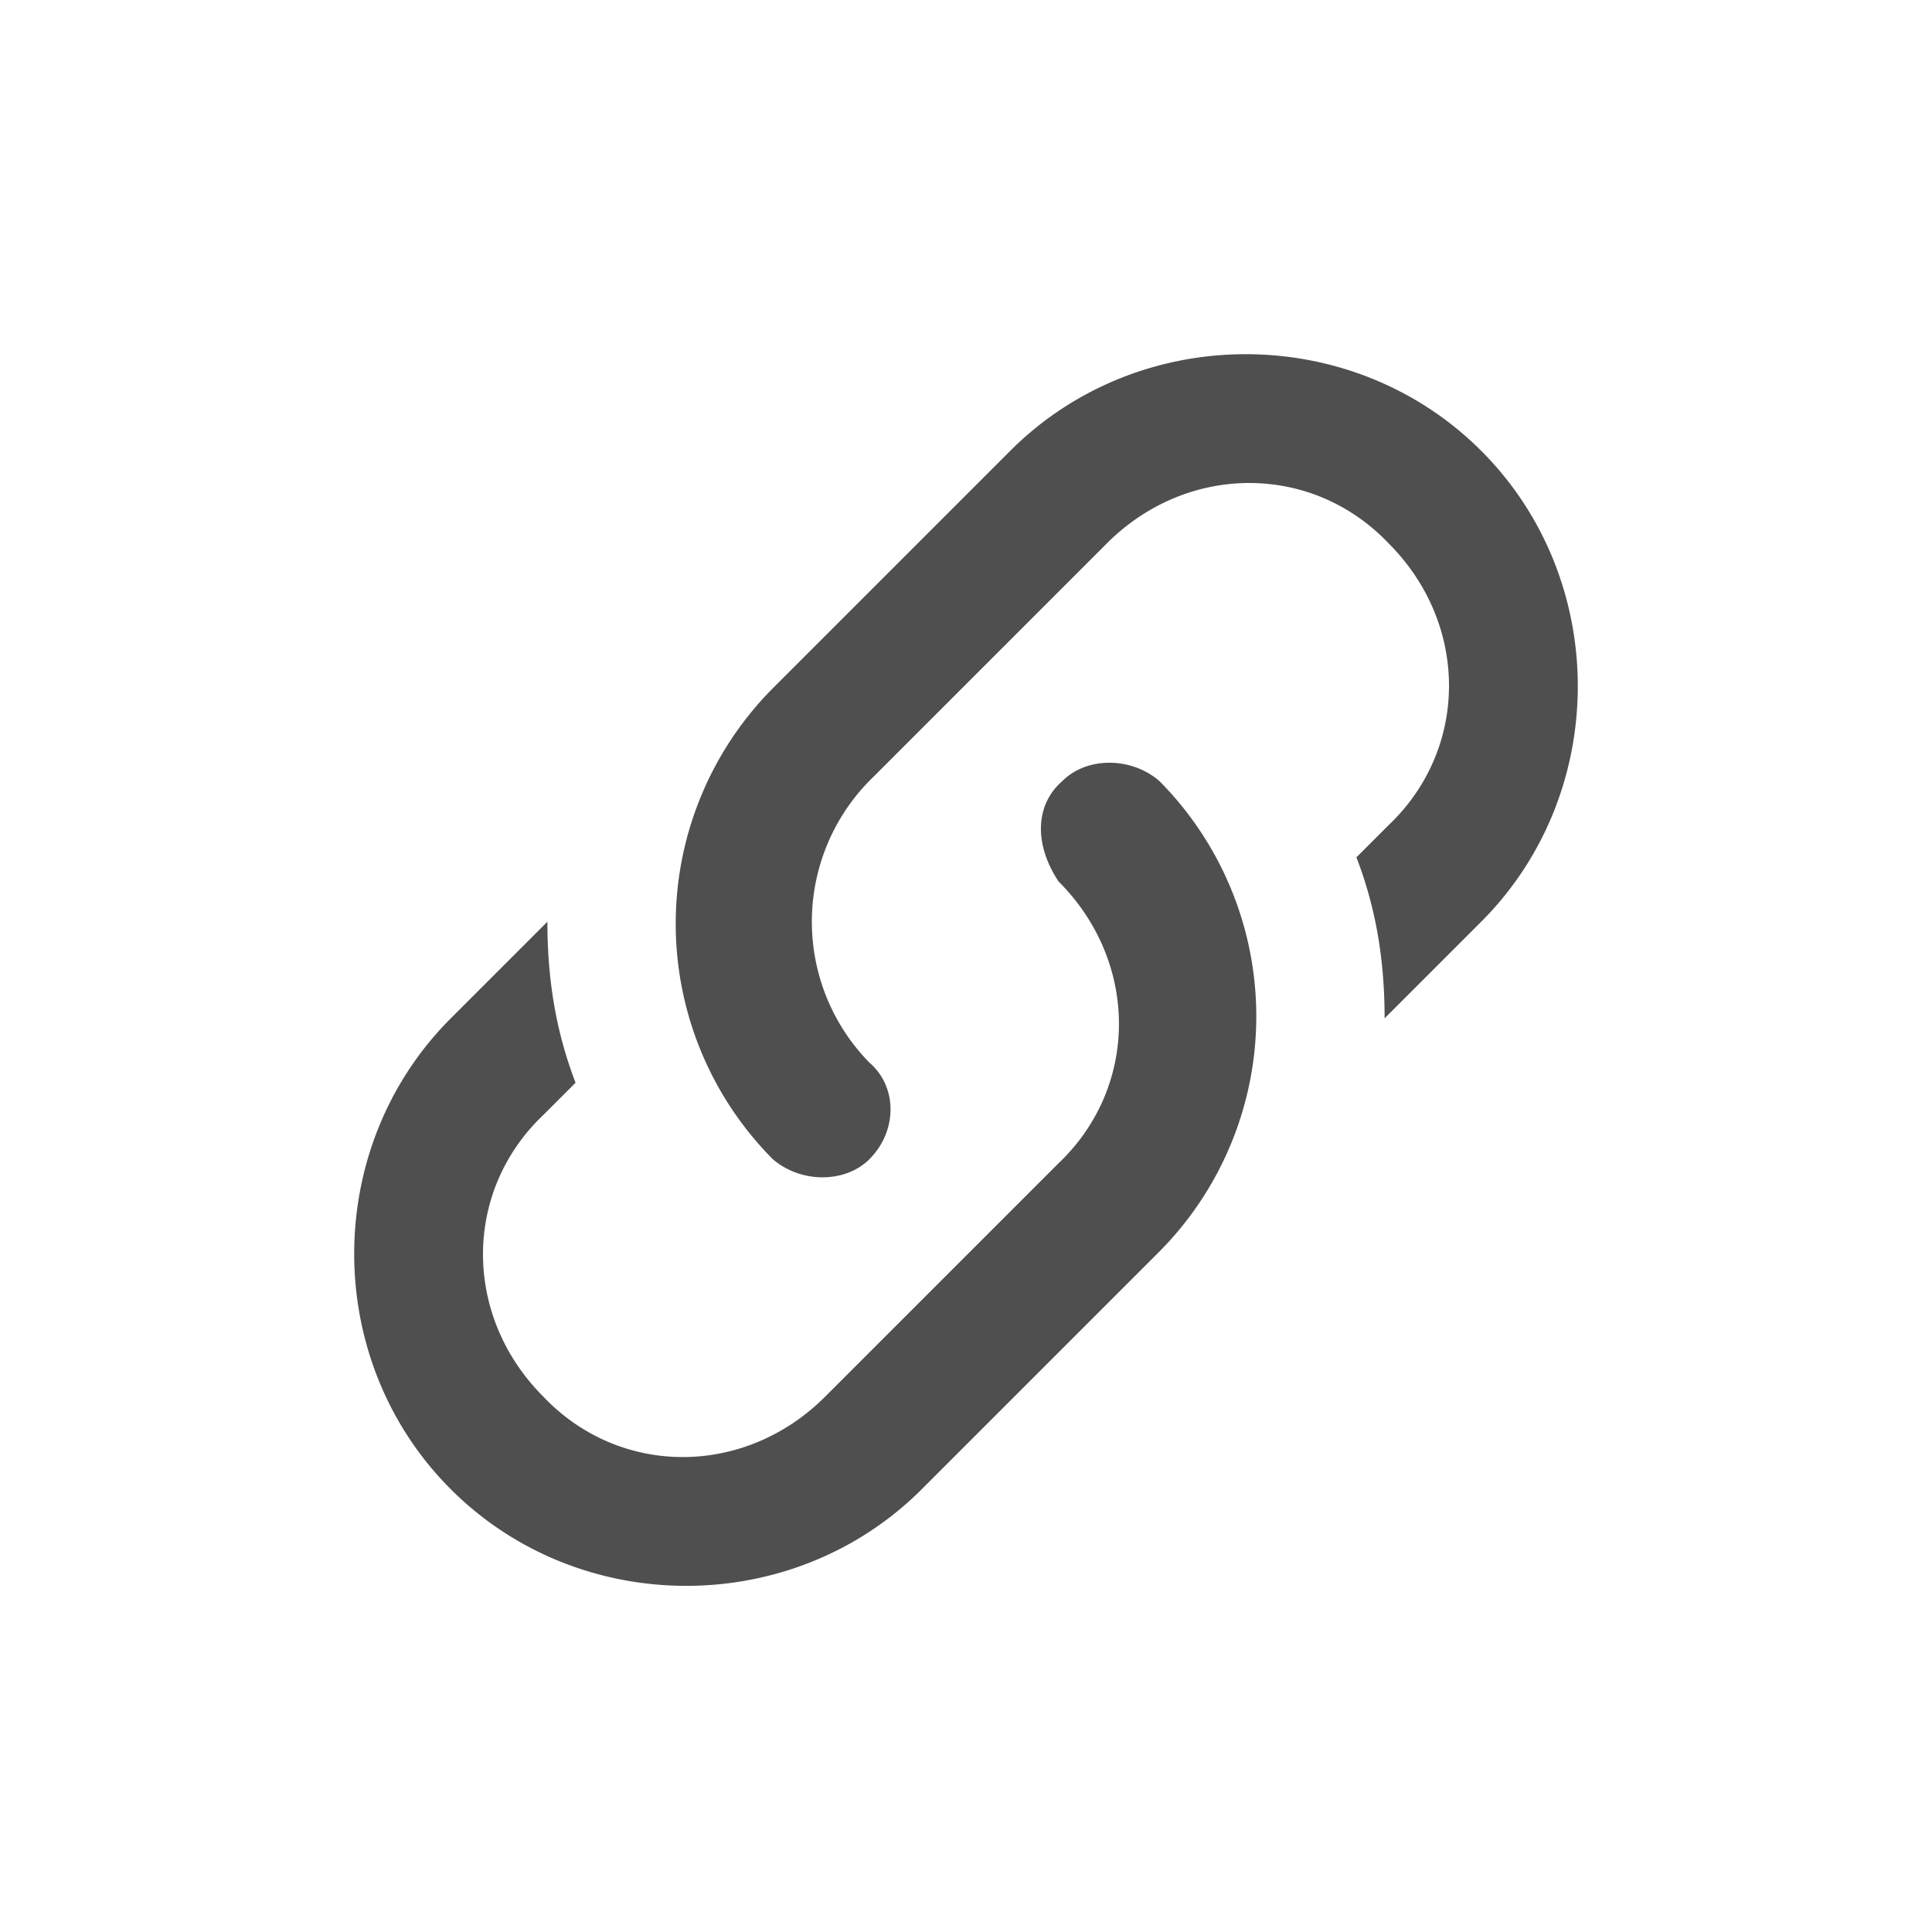<svg xmlns="http://www.w3.org/2000/svg" xml:space="preserve" style="enable-background:new 0 0 48 48" viewBox="0 0 48 48"><path d="M21.6 26.4c.7.6.7 1.7 0 2.4-.6.6-1.7.6-2.4 0a8.3 8.3 0 0 1 0-11.7l5.9-5.9c3.2-3.2 8.5-3.2 11.7 0s3.2 8.5 0 11.7l-2.4 2.4c0-1.4-.2-2.7-.7-4l.8-.8c2-1.9 2-5 0-7-1.9-2-5-2-7 0l-5.8 5.8a5 5 0 0 0-.1 7.1m4.8-7c.6-.6 1.7-.6 2.4 0a8.3 8.3 0 0 1 0 11.7L22.9 37c-3.2 3.2-8.5 3.2-11.7 0s-3.2-8.5 0-11.7l2.4-2.4c0 1.4.2 2.7.7 4l-.8.8c-2 1.9-2 5 0 7 1.9 2 5 2 7 0l5.8-5.8c2-1.9 2-5 0-7-.6-.9-.6-1.9.1-2.5z" style="fill:#4f4f4f"/></svg>